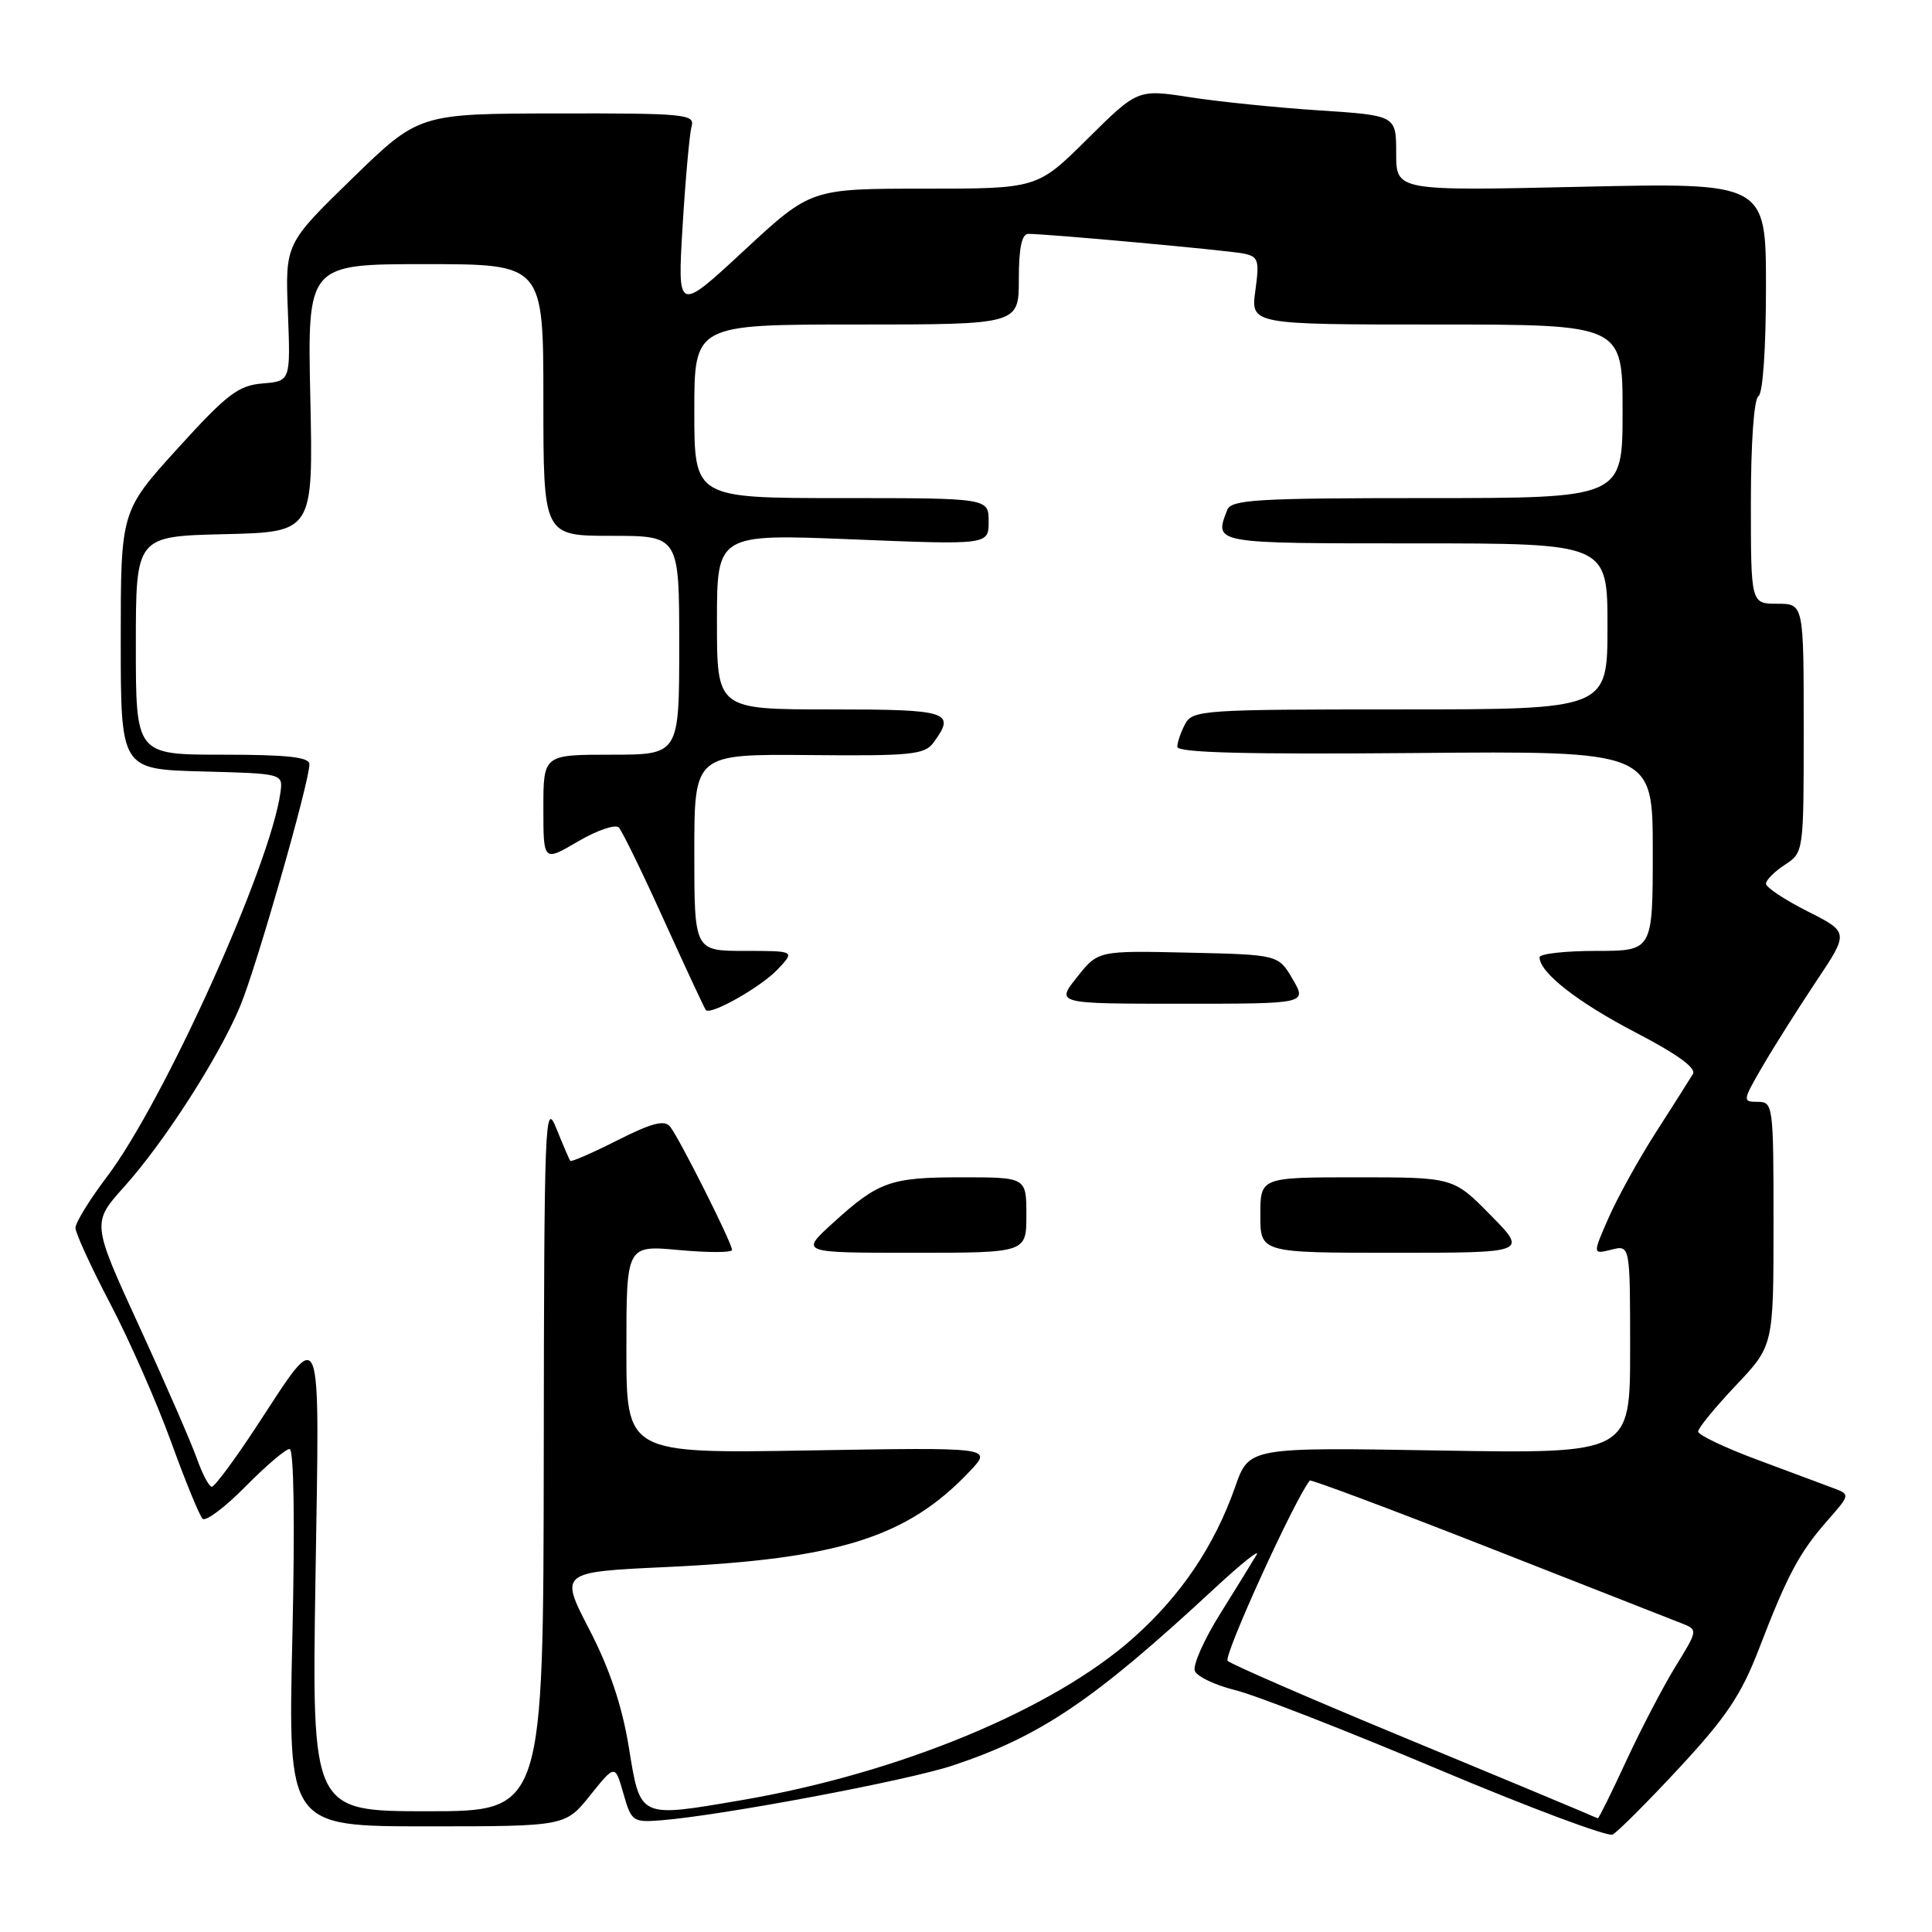 <?xml version="1.0" encoding="UTF-8" standalone="no"?>
<!DOCTYPE svg PUBLIC "-//W3C//DTD SVG 1.1//EN" "http://www.w3.org/Graphics/SVG/1.1/DTD/svg11.dtd" >
<svg xmlns="http://www.w3.org/2000/svg" xmlns:xlink="http://www.w3.org/1999/xlink" version="1.1" viewBox="0 0 256 256">
 <g >
 <path fill="currentColor"
d=" M 222.51 234.25 C 228.74 227.54 230.72 224.59 233.07 218.49 C 236.85 208.66 238.41 205.75 242.11 201.52 C 245.19 198.02 245.19 198.02 242.84 197.15 C 241.55 196.67 237.02 194.97 232.76 193.39 C 228.50 191.80 225.02 190.14 225.01 189.69 C 225.00 189.24 227.25 186.50 230.00 183.59 C 235.00 178.31 235.00 178.31 235.00 162.15 C 235.00 146.42 234.95 146.00 232.90 146.00 C 230.87 146.00 230.89 145.86 233.57 141.25 C 235.09 138.64 238.29 133.58 240.67 130.01 C 245.00 123.53 245.00 123.53 239.50 120.75 C 236.47 119.22 234.00 117.58 234.00 117.10 C 234.00 116.62 235.12 115.49 236.50 114.59 C 239.00 112.95 239.00 112.95 239.00 96.48 C 239.00 80.00 239.00 80.00 235.50 80.00 C 232.00 80.00 232.00 80.00 232.00 66.56 C 232.00 58.68 232.41 52.86 233.00 52.50 C 233.59 52.14 234.00 46.19 234.00 38.04 C 234.00 24.20 234.00 24.20 209.50 24.75 C 185.00 25.30 185.00 25.30 185.00 20.30 C 185.00 15.30 185.00 15.30 174.84 14.63 C 169.26 14.27 161.55 13.48 157.72 12.89 C 150.75 11.81 150.75 11.81 144.10 18.40 C 137.45 25.00 137.45 25.00 122.44 25.00 C 107.44 25.00 107.44 25.00 98.60 33.19 C 89.76 41.39 89.76 41.39 90.45 29.94 C 90.83 23.65 91.37 17.71 91.64 16.75 C 92.10 15.13 90.79 15.00 73.82 15.03 C 55.50 15.06 55.50 15.06 46.65 23.67 C 37.79 32.29 37.79 32.29 38.15 41.39 C 38.50 50.50 38.50 50.50 34.79 50.81 C 31.57 51.08 30.09 52.21 23.54 59.42 C 16.00 67.73 16.00 67.73 16.00 84.83 C 16.00 101.93 16.00 101.93 26.75 102.22 C 37.50 102.50 37.50 102.50 37.16 105.00 C 35.85 114.66 21.71 145.98 14.14 155.97 C 11.86 158.98 10.00 162.01 10.00 162.70 C 10.00 163.39 12.07 167.90 14.60 172.73 C 17.13 177.55 20.75 185.77 22.65 191.00 C 24.54 196.22 26.43 200.83 26.84 201.24 C 27.25 201.65 29.80 199.74 32.51 196.99 C 35.21 194.25 37.85 192.00 38.37 192.00 C 38.94 192.00 39.09 201.63 38.74 217.00 C 38.16 242.00 38.16 242.00 56.54 242.00 C 74.91 242.00 74.91 242.00 78.20 237.89 C 81.50 233.78 81.50 233.78 82.60 237.64 C 83.66 241.36 83.85 241.49 87.60 241.20 C 95.57 240.57 120.25 235.94 126.27 233.93 C 137.91 230.05 144.97 225.28 160.90 210.50 C 164.46 207.20 166.98 205.18 166.51 206.00 C 166.03 206.82 163.88 210.32 161.72 213.77 C 159.56 217.21 158.03 220.65 158.32 221.40 C 158.61 222.15 161.02 223.30 163.67 223.95 C 166.33 224.60 178.40 229.31 190.50 234.41 C 202.60 239.51 213.03 243.41 213.67 243.09 C 214.32 242.77 218.30 238.79 222.51 234.25 Z  M 209.50 239.99 C 208.40 239.51 197.60 235.01 185.50 230.00 C 173.40 224.99 163.13 220.52 162.67 220.07 C 162.07 219.46 171.50 198.76 173.55 196.18 C 173.69 196.01 184.31 199.98 197.15 205.02 C 209.99 210.06 221.51 214.58 222.75 215.07 C 225.01 215.95 225.01 215.95 222.00 220.84 C 220.35 223.53 217.41 229.17 215.47 233.36 C 213.53 237.56 211.84 240.97 211.72 240.93 C 211.60 240.90 210.60 240.47 209.50 239.99 Z  M 41.80 209.26 C 42.35 174.20 42.86 175.51 33.97 189.04 C 31.10 193.42 28.44 197.00 28.07 197.00 C 27.70 197.00 26.81 195.31 26.08 193.25 C 25.35 191.19 21.93 183.32 18.46 175.77 C 12.16 162.04 12.16 162.04 16.44 157.27 C 21.76 151.35 28.95 140.16 31.80 133.38 C 33.95 128.26 41.00 103.64 41.00 101.26 C 41.00 100.32 38.08 100.00 29.50 100.00 C 18.00 100.00 18.00 100.00 18.00 85.53 C 18.00 71.06 18.00 71.06 29.75 70.78 C 41.50 70.50 41.50 70.50 41.12 52.75 C 40.73 35.00 40.73 35.00 56.37 35.00 C 72.00 35.00 72.00 35.00 72.00 53.00 C 72.00 71.00 72.00 71.00 81.00 71.00 C 90.00 71.00 90.00 71.00 90.00 85.50 C 90.00 100.00 90.00 100.00 81.00 100.00 C 72.00 100.00 72.00 100.00 72.00 107.10 C 72.00 114.19 72.00 114.19 76.60 111.49 C 79.13 110.01 81.56 109.18 82.00 109.65 C 82.44 110.12 85.15 115.67 88.01 122.00 C 90.88 128.32 93.36 133.65 93.53 133.84 C 94.19 134.55 100.87 130.76 103.05 128.44 C 105.35 126.00 105.35 126.00 98.67 126.00 C 92.00 126.00 92.00 126.00 92.00 112.96 C 92.00 99.92 92.00 99.92 107.19 100.05 C 120.72 100.18 122.53 100.00 123.69 98.40 C 126.70 94.30 125.76 94.00 110.00 94.00 C 95.00 94.00 95.00 94.00 95.00 82.37 C 95.00 70.74 95.00 70.74 113.00 71.47 C 131.00 72.20 131.00 72.20 131.00 69.10 C 131.00 66.00 131.00 66.00 111.50 66.00 C 92.00 66.00 92.00 66.00 92.00 54.50 C 92.00 43.00 92.00 43.00 113.50 43.00 C 135.00 43.00 135.00 43.00 135.00 37.00 C 135.00 32.87 135.39 31.00 136.25 30.99 C 138.60 30.97 162.50 33.15 164.73 33.59 C 166.75 33.99 166.90 34.44 166.34 38.51 C 165.73 43.00 165.73 43.00 190.36 43.00 C 215.00 43.00 215.00 43.00 215.00 54.50 C 215.00 66.00 215.00 66.00 189.11 66.00 C 166.42 66.00 163.14 66.20 162.61 67.58 C 160.89 72.05 160.59 72.00 187.50 72.00 C 213.00 72.00 213.00 72.00 213.00 83.00 C 213.00 94.00 213.00 94.00 185.54 94.00 C 159.40 94.00 158.02 94.09 157.04 95.93 C 156.47 97.00 156.00 98.36 156.00 98.96 C 156.00 99.74 165.21 99.97 187.50 99.78 C 219.00 99.50 219.00 99.50 219.00 112.75 C 219.00 126.00 219.00 126.00 211.50 126.00 C 207.38 126.00 204.00 126.38 204.00 126.85 C 204.00 128.87 209.07 132.83 216.77 136.83 C 222.23 139.67 224.80 141.53 224.32 142.31 C 223.93 142.97 221.73 146.43 219.44 150.00 C 217.15 153.57 214.32 158.69 213.15 161.36 C 211.02 166.21 211.02 166.21 213.51 165.59 C 216.00 164.96 216.00 164.96 216.00 178.79 C 216.00 192.62 216.00 192.62 190.75 192.20 C 165.50 191.77 165.50 191.77 163.67 197.01 C 160.93 204.81 156.51 211.39 150.21 217.00 C 139.53 226.52 119.10 234.98 98.20 238.54 C 84.58 240.86 84.87 241.00 83.32 231.50 C 82.42 226.00 80.78 221.12 78.08 215.90 C 74.15 208.30 74.15 208.30 88.33 207.64 C 111.16 206.57 120.24 203.70 128.52 194.93 C 131.50 191.78 131.50 191.78 107.25 192.19 C 83.00 192.60 83.00 192.60 83.00 178.79 C 83.00 164.99 83.00 164.99 90.00 165.64 C 93.85 165.99 97.00 165.99 97.00 165.62 C 97.00 164.71 90.01 150.80 88.79 149.28 C 88.04 148.36 86.38 148.79 81.80 151.10 C 78.50 152.77 75.69 153.99 75.56 153.82 C 75.43 153.64 74.60 151.70 73.71 149.50 C 72.20 145.74 72.10 148.30 72.05 192.75 C 72.00 240.00 72.00 240.00 56.66 240.00 C 41.32 240.00 41.32 240.00 41.80 209.26 Z  M 136.00 161.00 C 136.00 156.00 136.00 156.00 127.43 156.00 C 117.94 156.00 116.40 156.55 110.27 162.14 C 106.04 166.00 106.04 166.00 121.02 166.00 C 136.00 166.00 136.00 166.00 136.00 161.00 Z  M 197.50 161.00 C 192.58 156.00 192.58 156.00 179.79 156.00 C 167.00 156.00 167.00 156.00 167.00 161.00 C 167.00 166.00 167.00 166.00 184.71 166.00 C 202.42 166.00 202.42 166.00 197.50 161.00 Z  M 171.29 129.75 C 169.39 126.50 169.39 126.50 157.45 126.23 C 145.50 125.96 145.50 125.96 142.71 129.48 C 139.91 133.00 139.91 133.00 156.55 133.00 C 173.18 133.00 173.18 133.00 171.29 129.75 Z "/>
</g>
</svg>